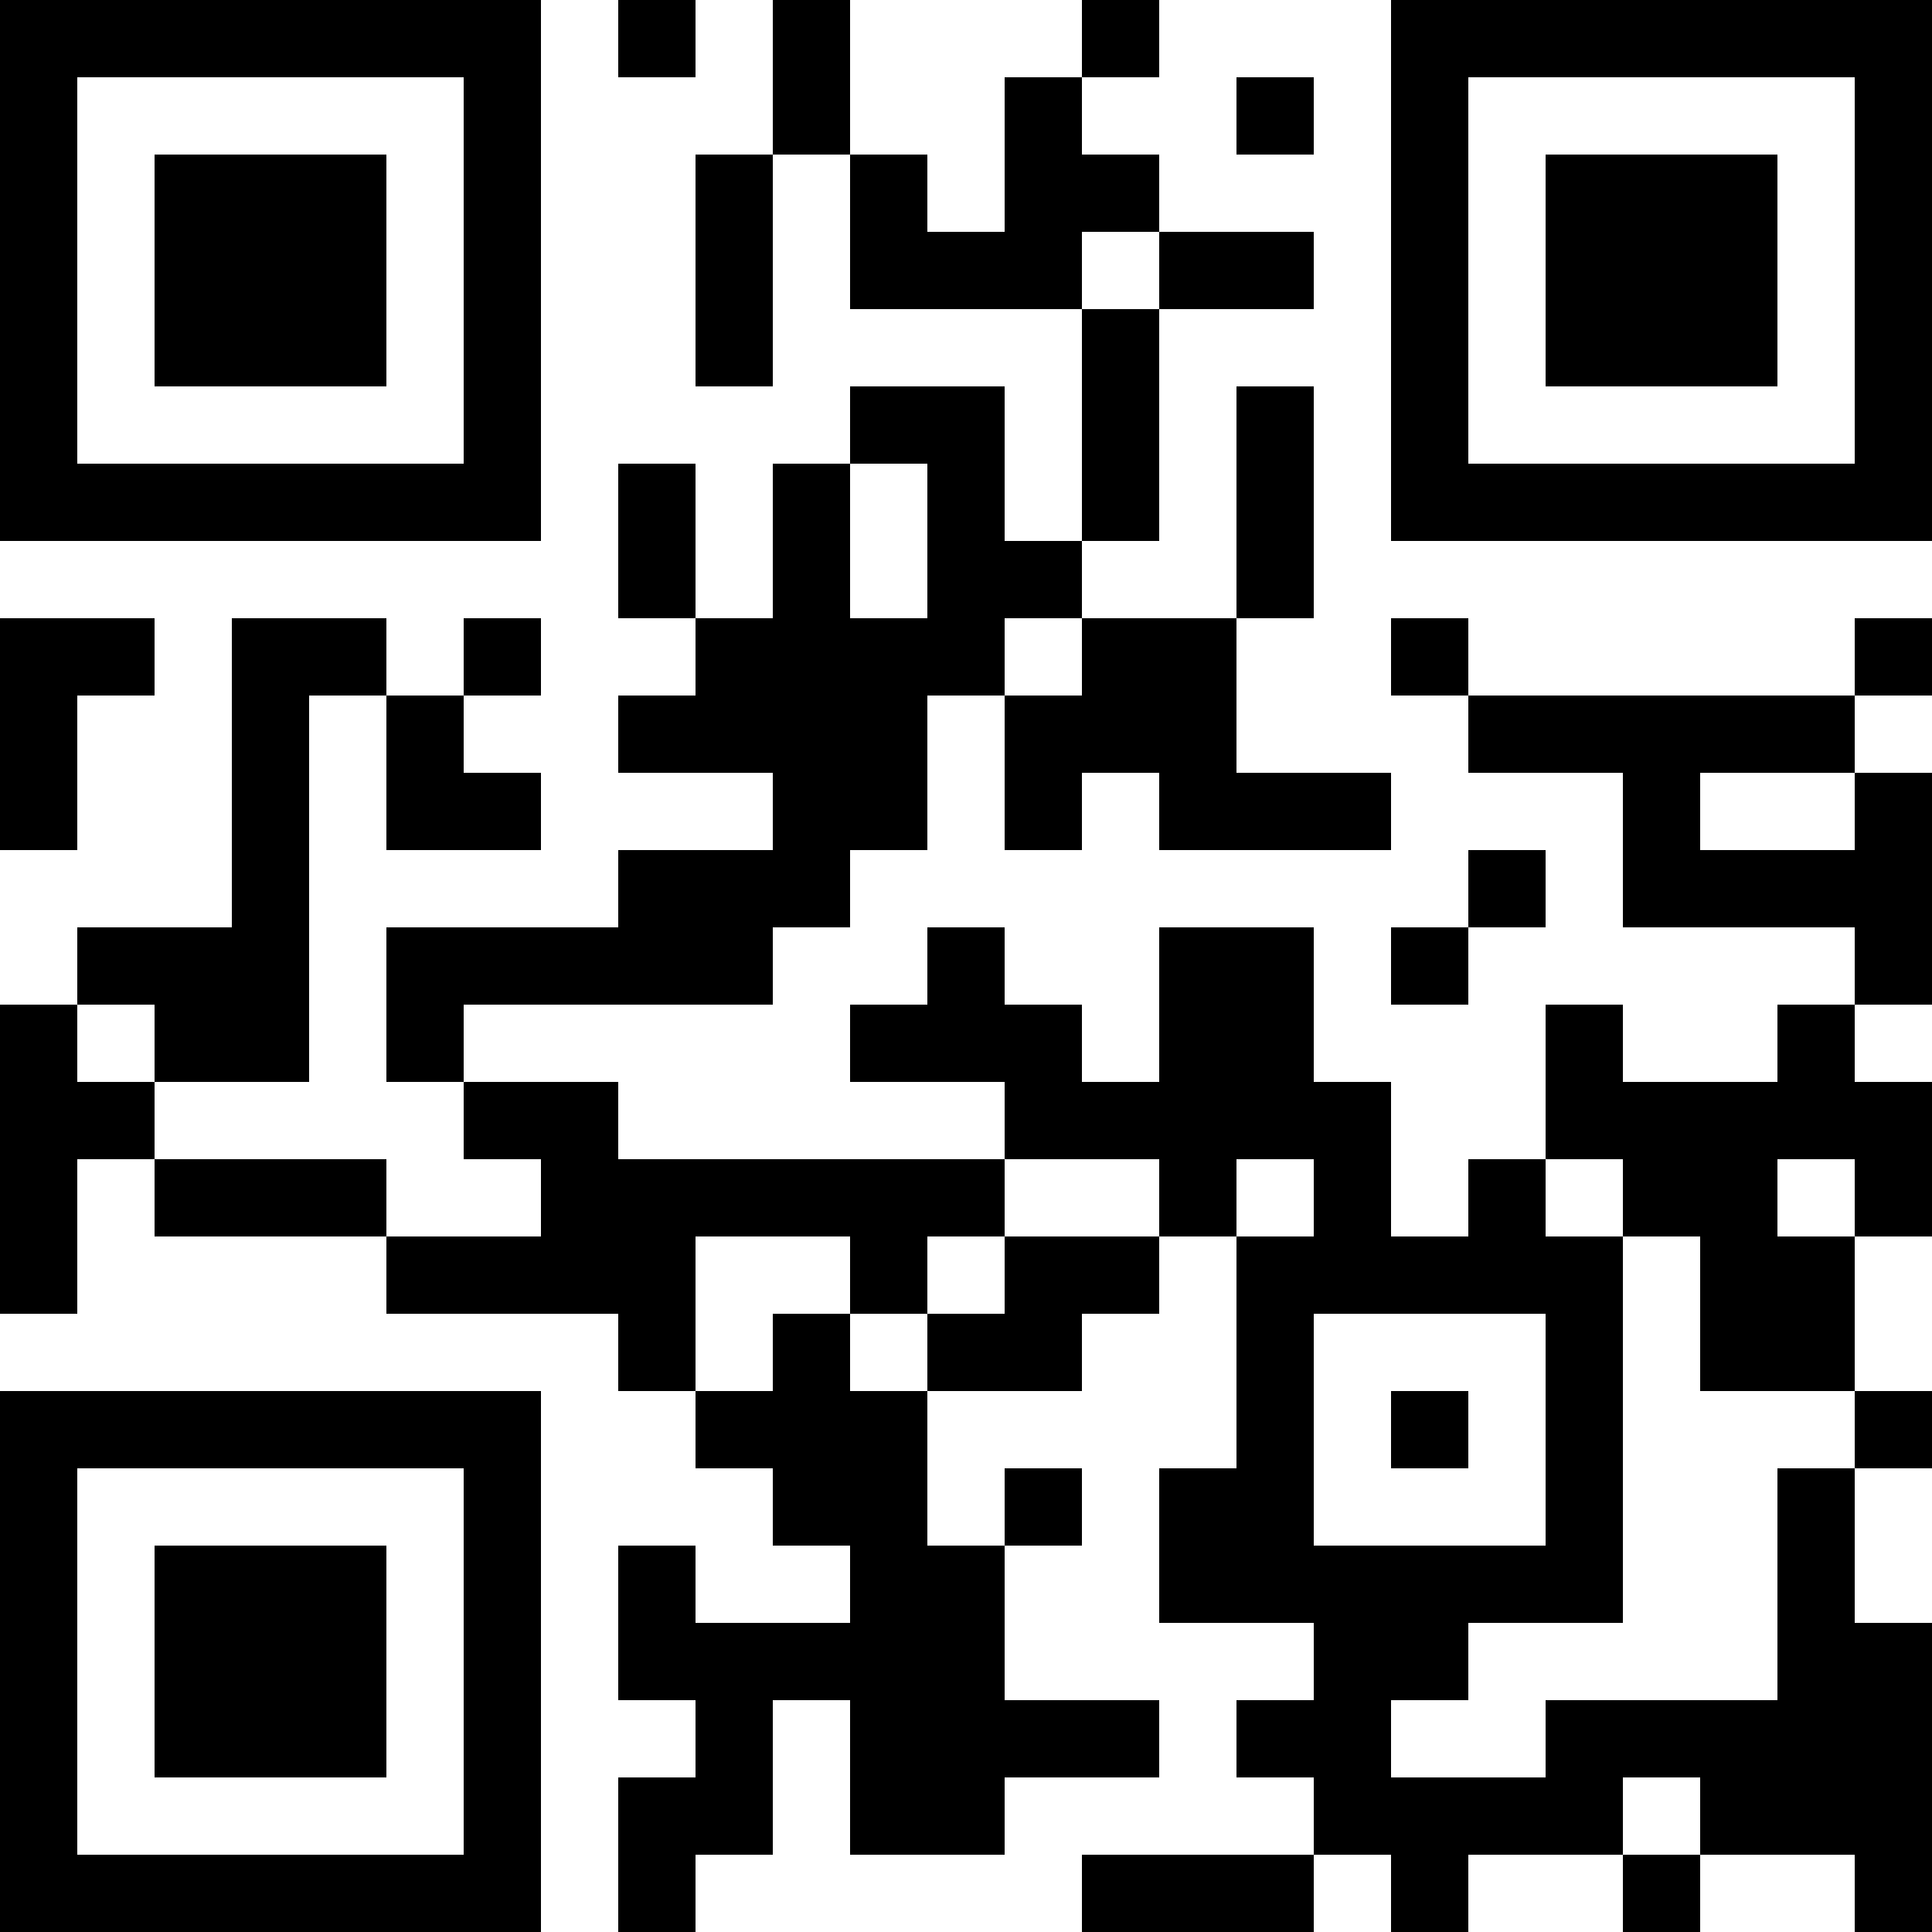 <?xml version="1.0" encoding="UTF-8"?>
<svg xmlns="http://www.w3.org/2000/svg" version="1.1" width="100" height="100" viewBox="0 0 100 100"><rect x="0" y="0" width="100" height="100" fill="#ffffff"/><g transform="scale(4)"><g transform="translate(0,0)"><path fill-rule="evenodd" d="M8 0L8 1L9 1L9 0ZM10 0L10 2L9 2L9 5L10 5L10 2L11 2L11 4L14 4L14 7L13 7L13 5L11 5L11 6L10 6L10 8L9 8L9 6L8 6L8 8L9 8L9 9L8 9L8 10L10 10L10 11L8 11L8 12L5 12L5 14L6 14L6 15L7 15L7 16L5 16L5 15L2 15L2 14L4 14L4 9L5 9L5 11L7 11L7 10L6 10L6 9L7 9L7 8L6 8L6 9L5 9L5 8L3 8L3 12L1 12L1 13L0 13L0 17L1 17L1 15L2 15L2 16L5 16L5 17L8 17L8 18L9 18L9 19L10 19L10 20L11 20L11 21L9 21L9 20L8 20L8 22L9 22L9 23L8 23L8 25L9 25L9 24L10 24L10 22L11 22L11 24L13 24L13 23L15 23L15 22L13 22L13 20L14 20L14 19L13 19L13 20L12 20L12 18L14 18L14 17L15 17L15 16L16 16L16 19L15 19L15 21L17 21L17 22L16 22L16 23L17 23L17 24L14 24L14 25L17 25L17 24L18 24L18 25L19 25L19 24L21 24L21 25L22 25L22 24L24 24L24 25L25 25L25 21L24 21L24 19L25 19L25 18L24 18L24 16L25 16L25 14L24 14L24 13L25 13L25 10L24 10L24 9L25 9L25 8L24 8L24 9L19 9L19 8L18 8L18 9L19 9L19 10L21 10L21 12L24 12L24 13L23 13L23 14L21 14L21 13L20 13L20 15L19 15L19 16L18 16L18 14L17 14L17 12L15 12L15 14L14 14L14 13L13 13L13 12L12 12L12 13L11 13L11 14L13 14L13 15L8 15L8 14L6 14L6 13L10 13L10 12L11 12L11 11L12 11L12 9L13 9L13 11L14 11L14 10L15 10L15 11L18 11L18 10L16 10L16 8L17 8L17 5L16 5L16 8L14 8L14 7L15 7L15 4L17 4L17 3L15 3L15 2L14 2L14 1L15 1L15 0L14 0L14 1L13 1L13 3L12 3L12 2L11 2L11 0ZM16 1L16 2L17 2L17 1ZM14 3L14 4L15 4L15 3ZM11 6L11 8L12 8L12 6ZM0 8L0 11L1 11L1 9L2 9L2 8ZM13 8L13 9L14 9L14 8ZM22 10L22 11L24 11L24 10ZM19 11L19 12L18 12L18 13L19 13L19 12L20 12L20 11ZM1 13L1 14L2 14L2 13ZM13 15L13 16L12 16L12 17L11 17L11 16L9 16L9 18L10 18L10 17L11 17L11 18L12 18L12 17L13 17L13 16L15 16L15 15ZM16 15L16 16L17 16L17 15ZM20 15L20 16L21 16L21 21L19 21L19 22L18 22L18 23L20 23L20 22L23 22L23 19L24 19L24 18L22 18L22 16L21 16L21 15ZM23 15L23 16L24 16L24 15ZM17 17L17 20L20 20L20 17ZM18 18L18 19L19 19L19 18ZM21 23L21 24L22 24L22 23ZM0 0L0 7L7 7L7 0ZM1 1L1 6L6 6L6 1ZM2 2L2 5L5 5L5 2ZM18 0L18 7L25 7L25 0ZM19 1L19 6L24 6L24 1ZM20 2L20 5L23 5L23 2ZM0 18L0 25L7 25L7 18ZM1 19L1 24L6 24L6 19ZM2 20L2 23L5 23L5 20Z" fill="#000000"/></g></g></svg>
